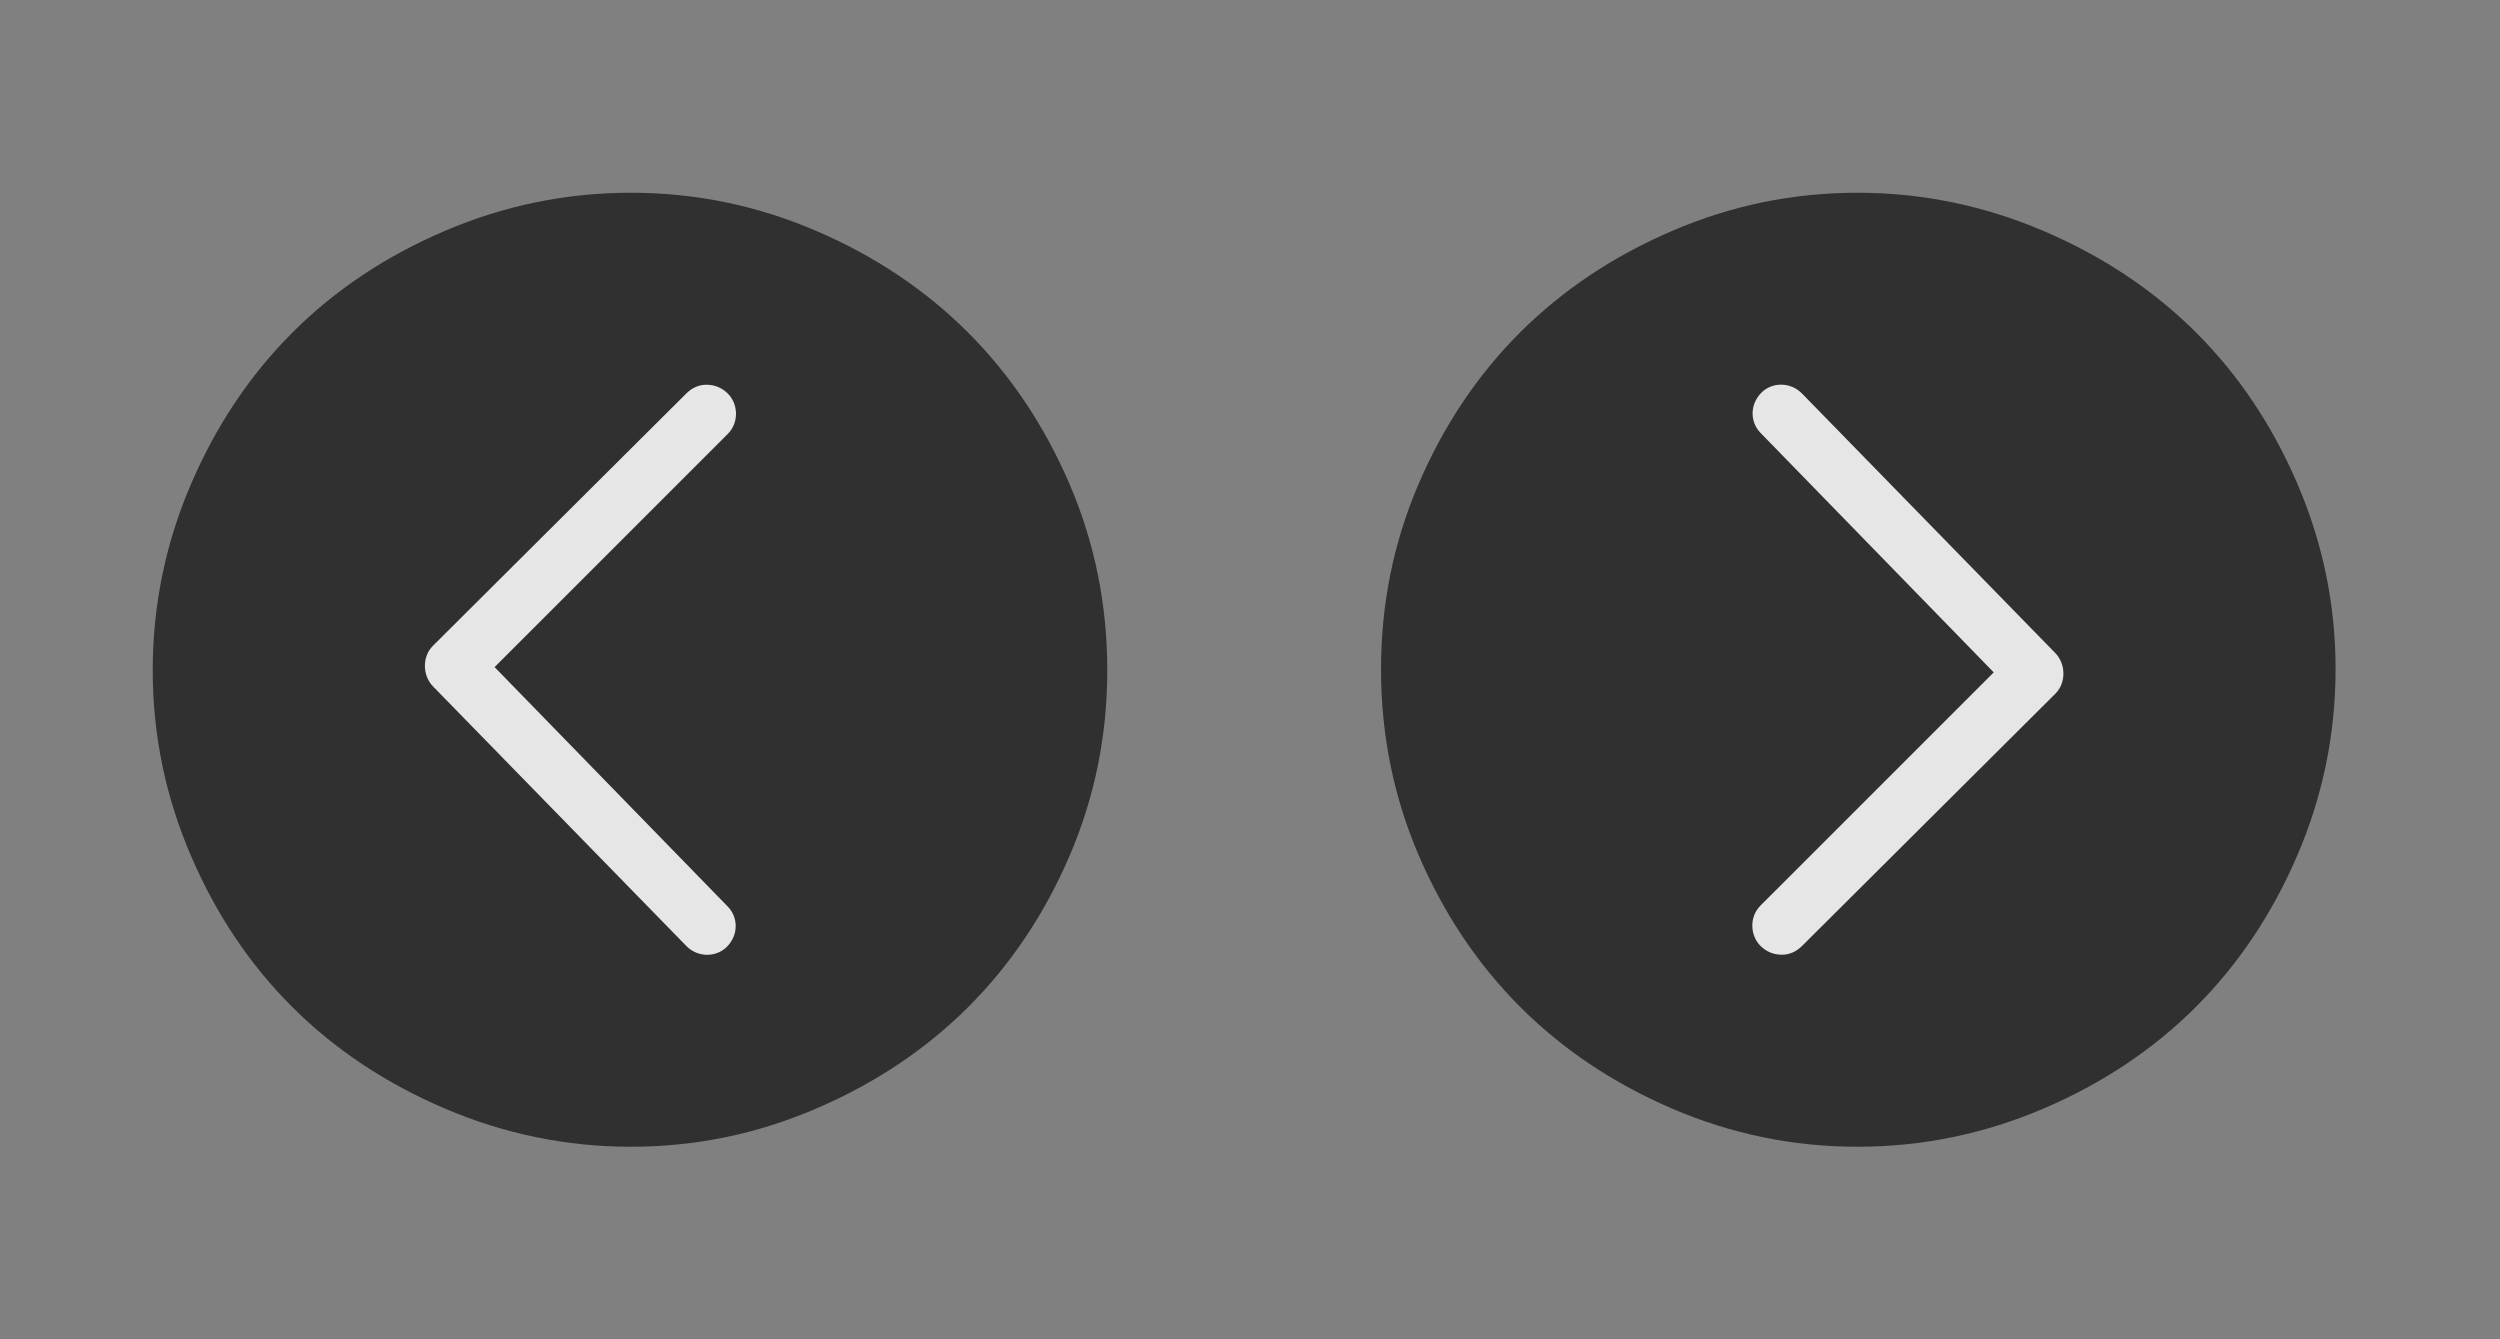<?xml version="1.0" encoding="utf-8"?>
<!-- Generator: Adobe Illustrator 15.0.0, SVG Export Plug-In . SVG Version: 6.00 Build 0)  -->
<!DOCTYPE svg PUBLIC "-//W3C//DTD SVG 1.1//EN" "http://www.w3.org/Graphics/SVG/1.1/DTD/svg11.dtd">
<svg version="1.1" id="Capa_1" xmlns="http://www.w3.org/2000/svg" xmlns:xlink="http://www.w3.org/1999/xlink" x="0px" y="0px"
	 width="155.51px" height="83.32px" viewBox="0 0 155.51 83.32" enable-background="new 0 0 155.51 83.32" xml:space="preserve">
<rect x="0" y="0" width="155.51" height="83.32" fill="#808080" stroke="none"/>
<g opacity="0.8">
	<path fill="#1C1C1C" d="M142.911,30.104c-3.129-7.299-8.45-12.605-15.811-15.744c-3.678-1.568-7.53-2.371-11.556-2.371
		s-7.852,0.793-11.524,2.371c-7.299,3.129-12.643,8.434-15.778,15.744c-1.571,3.662-2.337,7.5-2.337,11.525
		s0.766,7.895,2.337,11.557c3.136,7.311,8.479,12.646,15.778,15.777c3.673,1.576,7.499,2.369,11.524,2.369s7.878-0.799,11.559-2.369
		c7.357-3.139,12.679-8.479,15.808-15.777c1.577-3.674,2.371-7.531,2.371-11.557S144.488,33.779,142.911,30.104z"/>
	<path fill="#FFFFFF" d="M112.101,24.488c-0.735-0.758-1.882-0.715-2.53-0.066c-0.746,0.748-0.705,1.84-0.065,2.5l14.512,14.902
		l-14.512,14.51c-0.698,0.701-0.648,1.852,0,2.5c0.357,0.359,0.813,0.553,1.33,0.553c0.487,0,0.91-0.197,1.266-0.553l15.746-15.68
		c0.702-0.699,0.643-1.875,0-2.531L112.101,24.488z"/>
</g>
<g opacity="0.8">
	<path fill="#1C1C1C" d="M11.871,53.217c3.129,7.299,8.45,12.605,15.811,15.744c3.678,1.568,7.53,2.371,11.556,2.371
		s7.852-0.793,11.524-2.371c7.299-3.129,12.643-8.434,15.778-15.744c1.571-3.662,2.337-7.5,2.337-11.525s-0.766-7.895-2.337-11.557
		c-3.136-7.311-8.479-12.646-15.778-15.777c-3.673-1.576-7.499-2.369-11.524-2.369s-7.878,0.799-11.559,2.369
		C20.321,17.496,15,22.836,11.871,30.135C10.294,33.809,9.5,37.666,9.5,41.691S10.294,49.541,11.871,53.217z"/>
	<path fill="#FFFFFF" d="M42.681,58.832c0.735,0.758,1.882,0.715,2.53,0.066c0.746-0.748,0.705-1.84,0.065-2.5L30.765,41.496
		l14.512-14.51c0.698-0.701,0.648-1.852,0-2.5c-0.357-0.359-0.813-0.553-1.33-0.553c-0.487,0-0.91,0.197-1.266,0.553l-15.746,15.68
		c-0.702,0.699-0.643,1.875,0,2.531L42.681,58.832z"/>
</g>
</svg>
